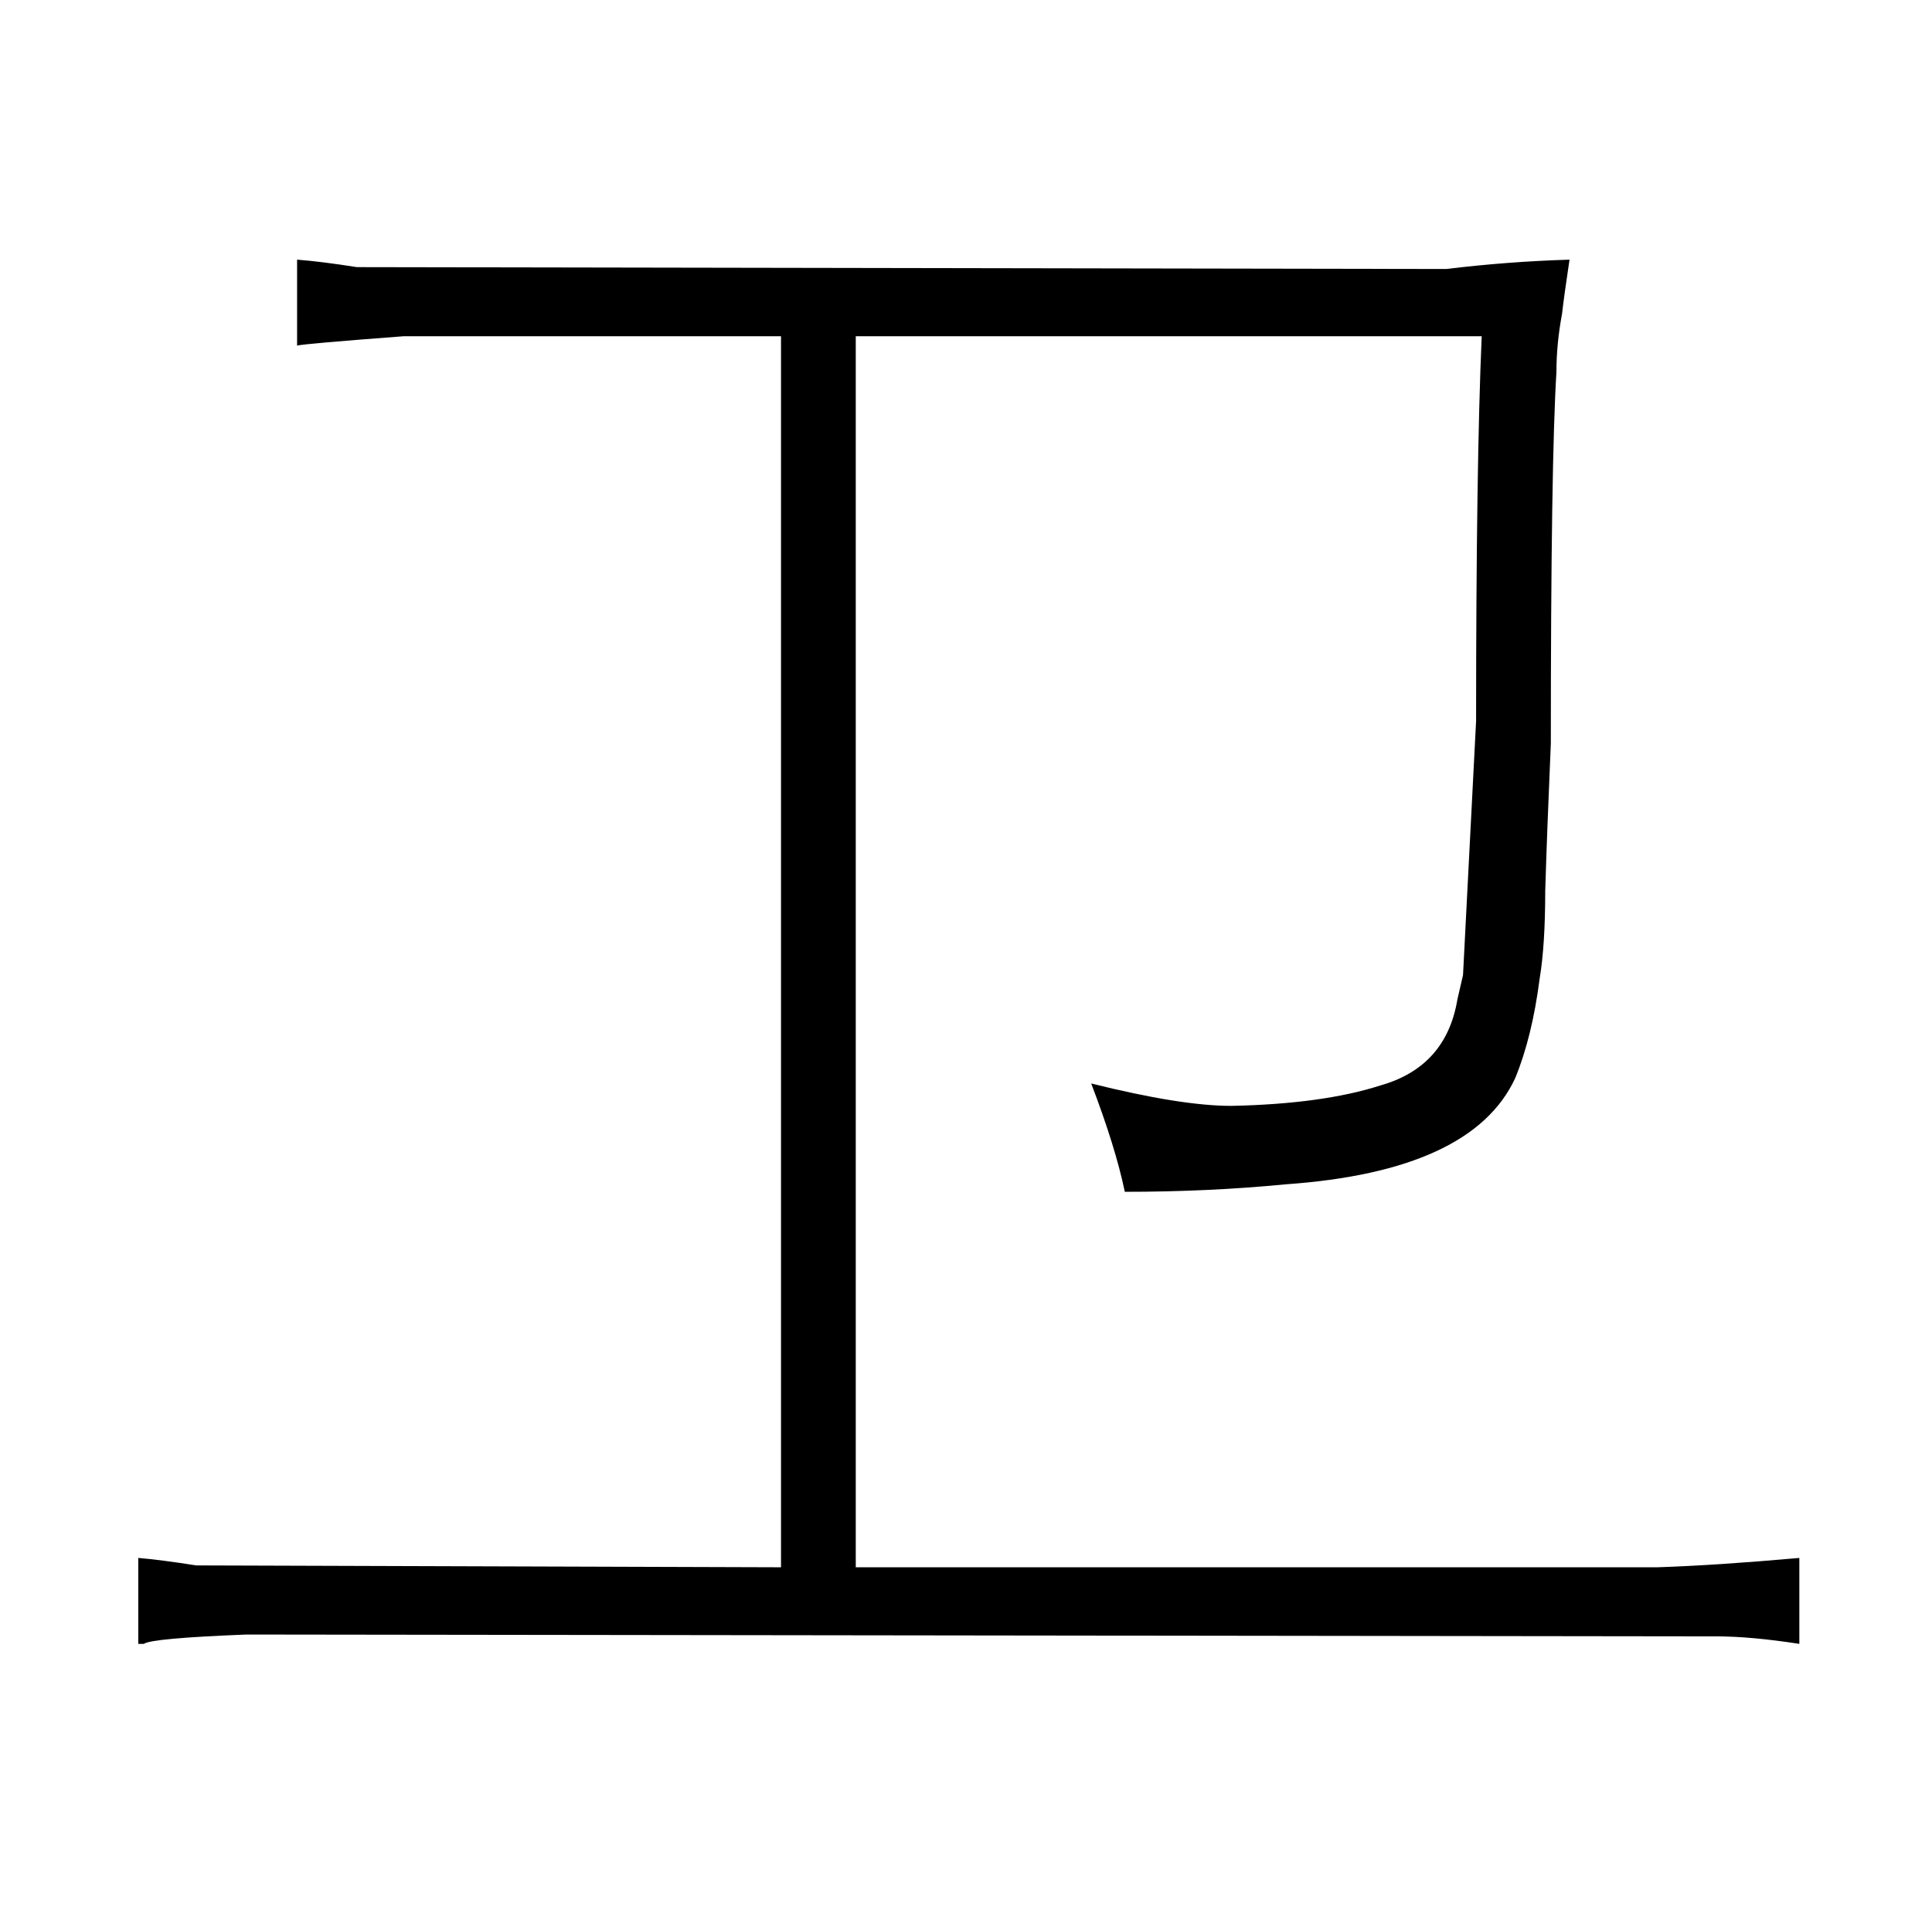 <?xml version="1.0" standalone="no"?>
<!DOCTYPE svg PUBLIC "-//W3C//DTD SVG 1.1//EN" "http://www.w3.org/Graphics/SVG/1.1/DTD/svg11.dtd" >
<svg xmlns="http://www.w3.org/2000/svg" xmlns:xlink="http://www.w3.org/1999/xlink" version="1.1" viewBox="-10 0 1034 1024">
  <g transform="matrix(1 0 0 -1 0 820)">
   <path fill="currentColor"
d="M64 -14v-46h3q4 3 55 5l787 -1q18 0 44 -4v46q-45 -4 -76 -5h-429v659h335q-3 -69 -3 -206l-7 -136l-3 -13q-6 -36 -41 -46q-31 -10 -80 -11q-27 0 -75 12q13 -34 18 -58q45 0 86 4q100 7 123 57q9 22 13 53q3 18 3 47q1 33 3 79q0 150 3 199q0 15 3 31q1 9 4 29
q-33 -1 -66 -5l-583 1q-19 3 -32 4v-46q4 1 57 5h202v-659l-313 1q-19 3 -31 4v0z" />
  </g>

</svg>
